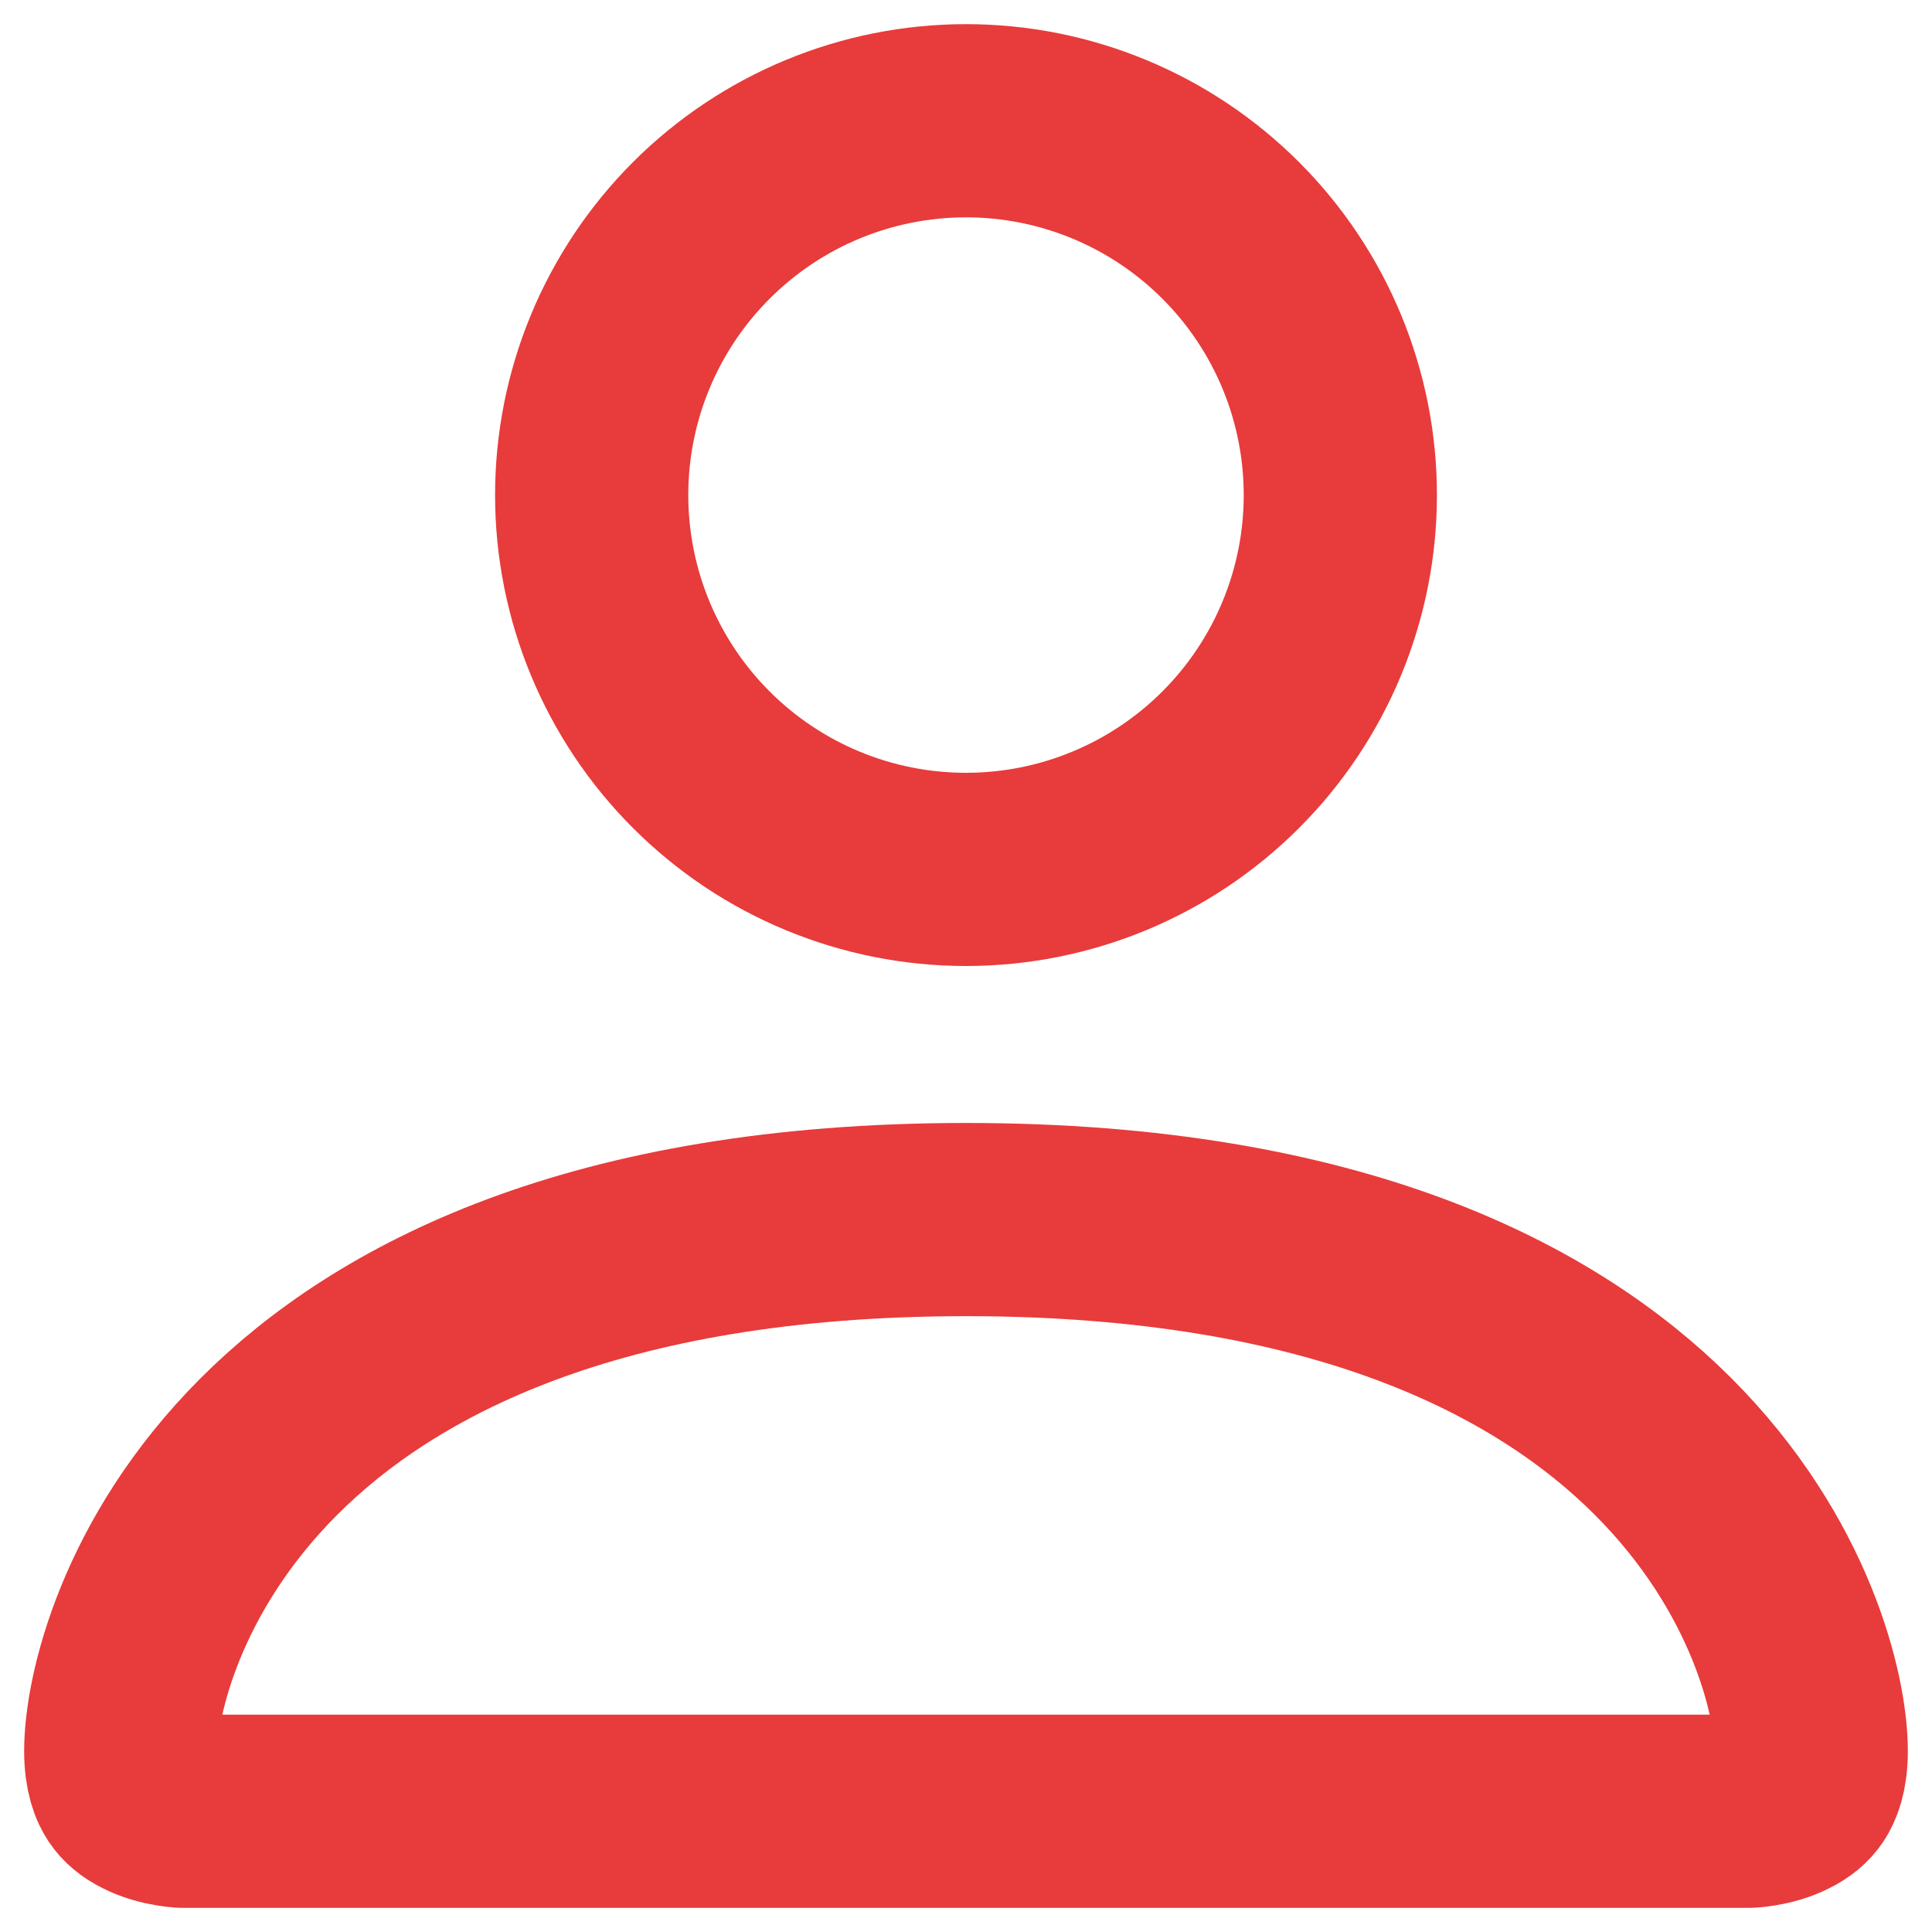 <svg width="20" height="20" viewBox="0 0 20 20" fill="none" xmlns="http://www.w3.org/2000/svg">
<path d="M1.887 18.75C1.884 18.75 1.881 18.75 1.876 18.749C1.859 18.748 1.827 18.745 1.785 18.738C1.699 18.724 1.598 18.697 1.51 18.652C1.425 18.61 1.371 18.562 1.336 18.51C1.305 18.463 1.25 18.356 1.25 18.125C1.25 17.569 1.557 16.201 2.785 14.973C3.984 13.774 6.148 12.625 10 12.625C13.852 12.625 16.016 13.774 17.215 14.973C18.443 16.201 18.75 17.569 18.75 18.125C18.75 18.356 18.695 18.463 18.664 18.51C18.629 18.562 18.575 18.61 18.49 18.652C18.402 18.697 18.301 18.724 18.215 18.738C18.174 18.745 18.141 18.748 18.124 18.749C18.119 18.75 18.116 18.75 18.113 18.75H1.887ZM12.74 7.865C12.013 8.592 11.028 9 10 9C8.972 9 7.987 8.592 7.26 7.865C6.533 7.138 6.125 6.153 6.125 5.125C6.125 4.097 6.533 3.112 7.26 2.385C7.987 1.658 8.972 1.25 10 1.25C11.028 1.25 12.013 1.658 12.74 2.385C13.467 3.112 13.875 4.097 13.875 5.125C13.875 6.153 13.467 7.138 12.74 7.865Z" stroke="#E83B3B" stroke-width="2"/>
</svg>
